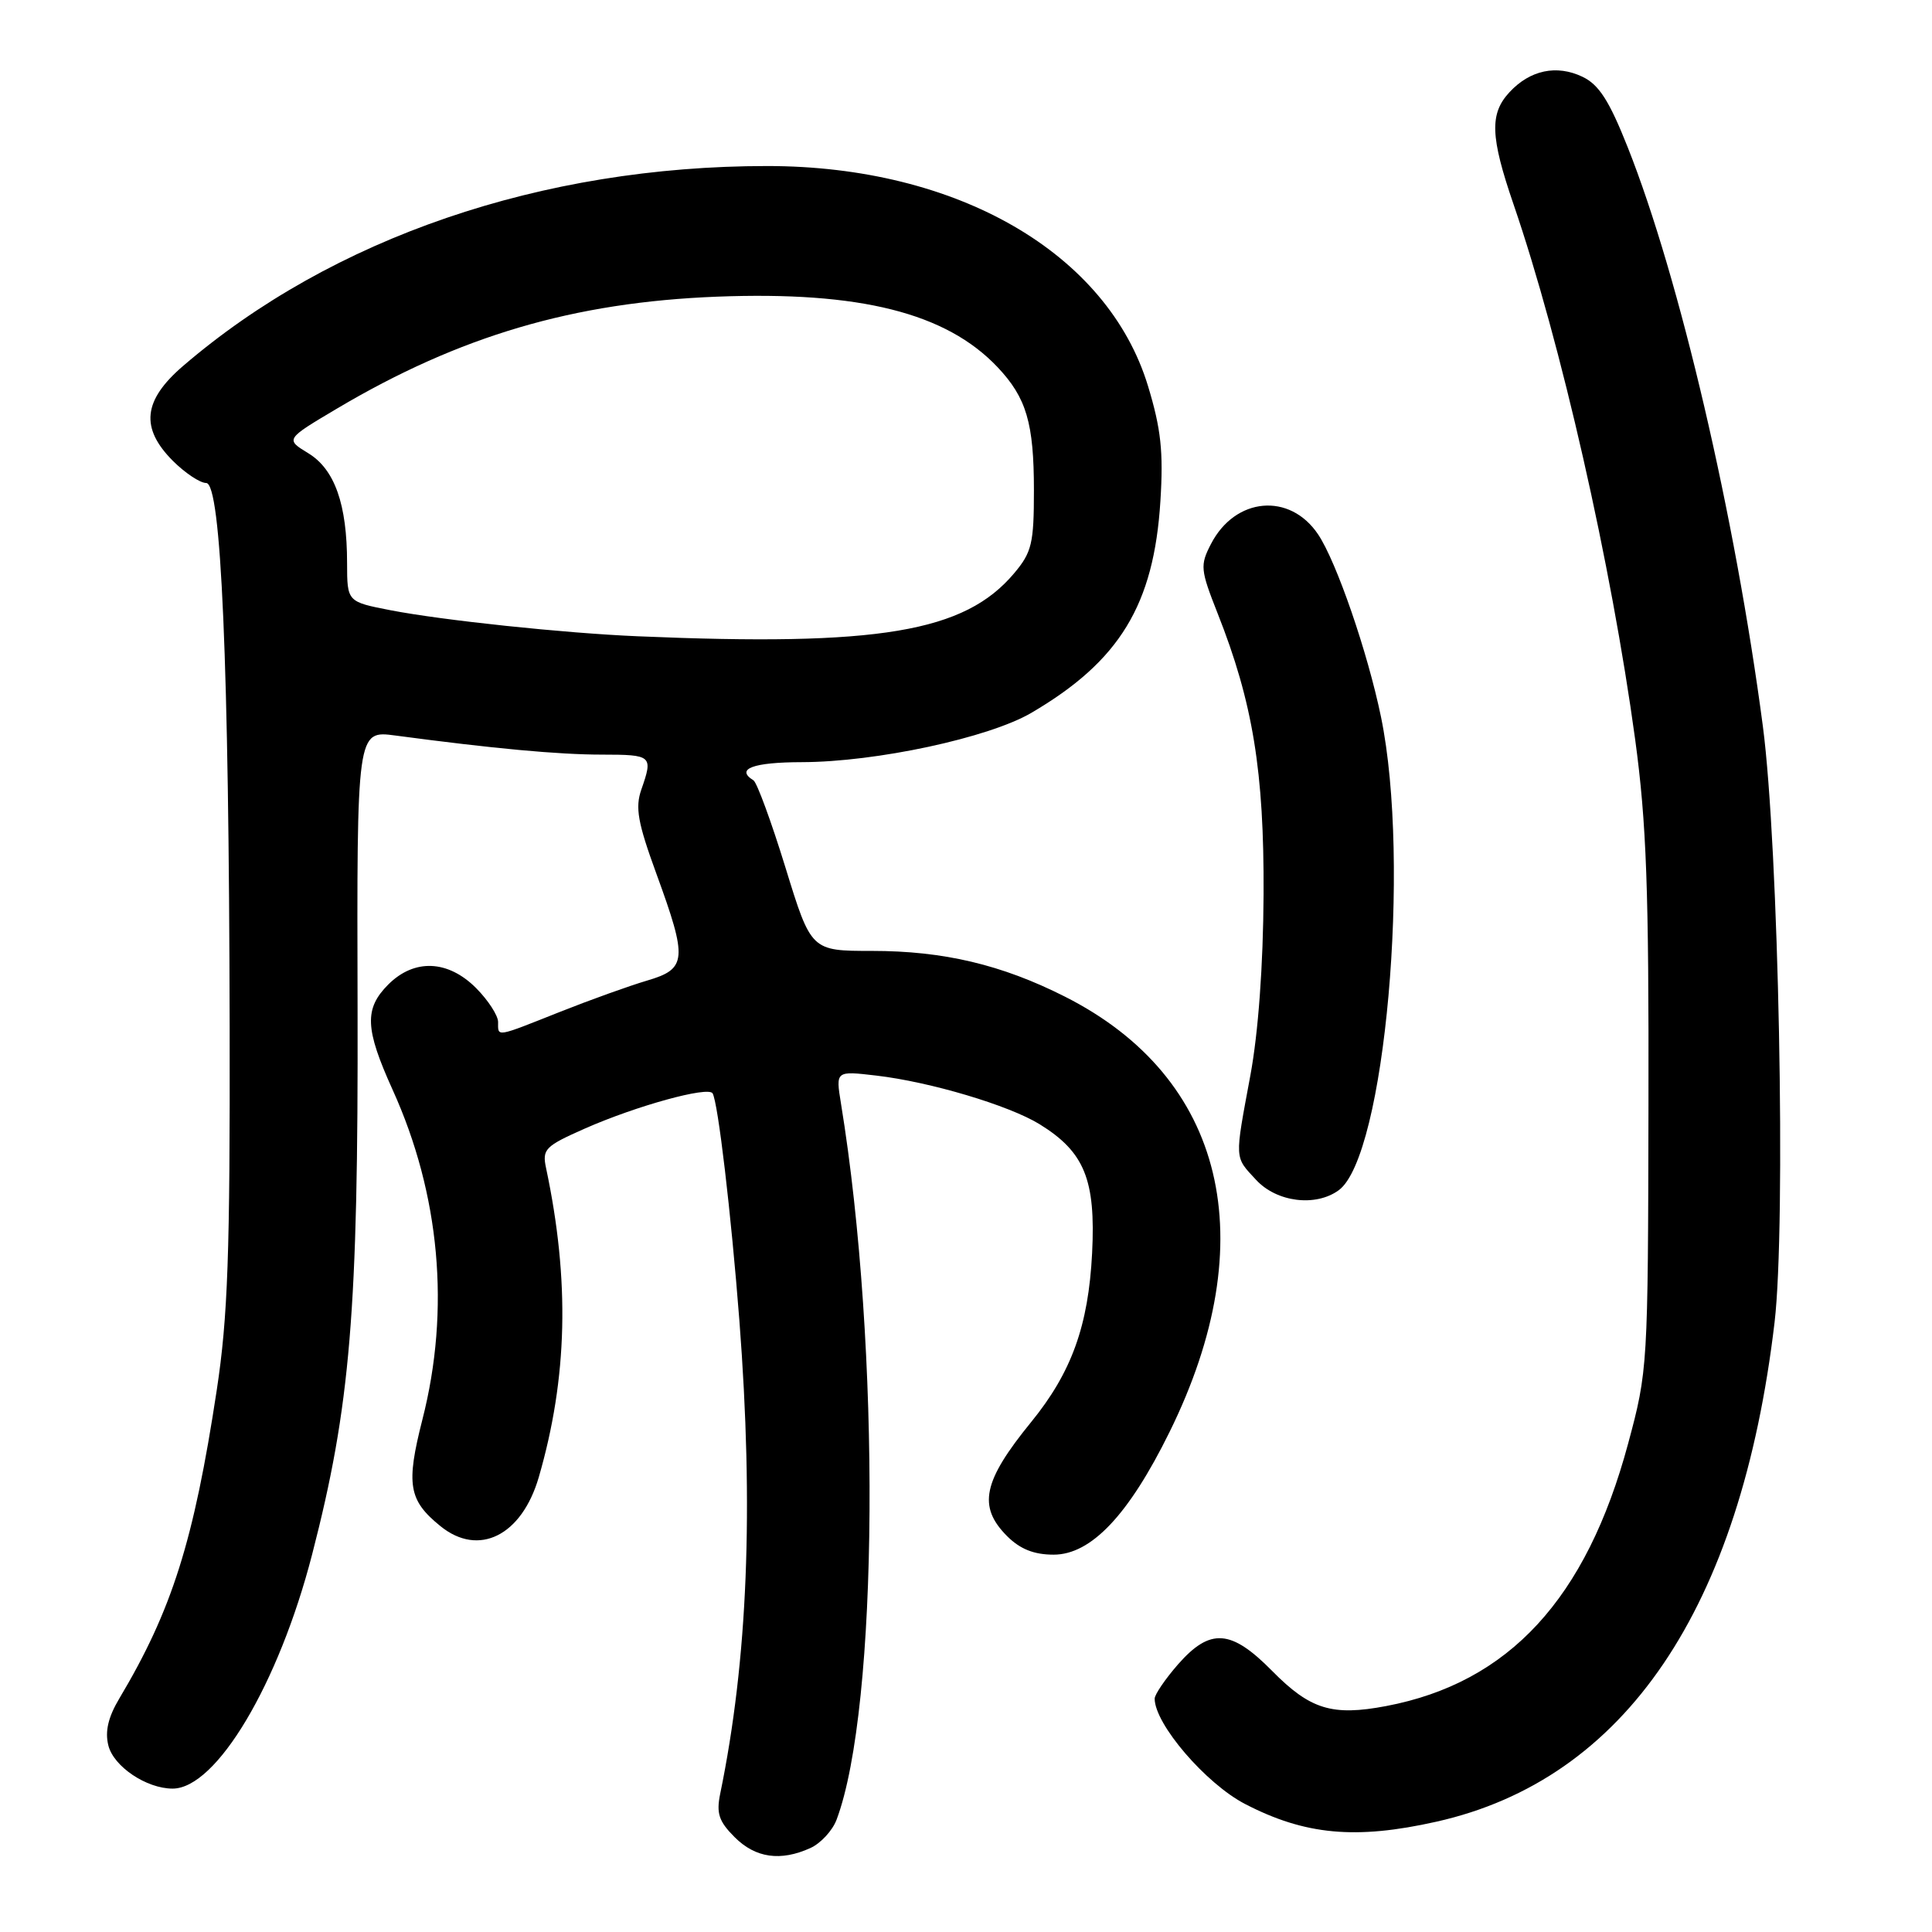 <?xml version="1.0" encoding="UTF-8" standalone="no"?>
<!DOCTYPE svg PUBLIC "-//W3C//DTD SVG 1.1//EN" "http://www.w3.org/Graphics/SVG/1.1/DTD/svg11.dtd" >
<svg xmlns="http://www.w3.org/2000/svg" xmlns:xlink="http://www.w3.org/1999/xlink" version="1.1" viewBox="0 0 256 256">
 <g >
 <path fill="currentColor"
d=" M 107.39 244.87 C 108.75 244.25 110.31 242.56 110.85 241.12 C 116.43 226.29 116.72 178.58 111.43 146.20 C 110.73 141.89 110.73 141.89 116.11 142.52 C 123.25 143.35 133.71 146.47 137.76 148.97 C 143.70 152.64 145.20 156.31 144.71 166.05 C 144.22 175.67 141.99 181.85 136.64 188.42 C 130.23 196.28 129.53 199.62 133.45 203.55 C 135.18 205.27 137.01 206.00 139.61 206.00 C 144.58 206.00 149.55 200.75 154.96 189.77 C 167.52 164.30 162.34 142.77 141.09 132.05 C 132.72 127.82 125.02 126.00 115.53 126.00 C 107.48 126.00 107.48 126.00 104.08 114.96 C 102.21 108.89 100.30 103.69 99.84 103.40 C 97.40 101.89 99.78 101.00 106.25 100.99 C 116.08 100.97 131.03 97.76 136.67 94.45 C 148.36 87.60 152.90 80.15 153.76 66.39 C 154.17 59.86 153.84 56.83 152.12 51.16 C 146.76 33.52 126.83 22.00 101.66 22.00 C 71.77 22.00 44.03 31.50 24.25 48.50 C 18.95 53.06 18.56 56.71 22.92 61.08 C 24.53 62.68 26.51 64.00 27.32 64.00 C 29.31 64.00 30.34 87.85 30.43 136.00 C 30.49 166.17 30.19 174.53 28.72 184.20 C 25.68 204.22 22.79 213.35 15.81 225.06 C 14.33 227.54 13.89 229.43 14.36 231.29 C 15.06 234.08 19.41 237.00 22.87 237.00 C 28.67 237.00 36.92 223.15 41.35 206.00 C 46.43 186.35 47.48 173.78 47.38 133.64 C 47.28 96.78 47.28 96.78 52.39 97.46 C 65.36 99.19 74.00 99.99 79.75 99.99 C 86.41 100.00 86.55 100.12 84.98 104.62 C 84.15 107.01 84.50 109.00 86.98 115.79 C 91.13 127.15 91.02 128.38 85.75 129.93 C 83.41 130.62 78.20 132.49 74.17 134.09 C 65.59 137.50 66.00 137.43 66.00 135.42 C 66.00 134.56 64.68 132.53 63.08 130.92 C 59.35 127.19 54.90 127.01 51.45 130.45 C 48.25 133.66 48.36 136.31 52.01 144.37 C 58.31 158.25 59.69 173.54 55.97 188.10 C 53.78 196.70 54.13 198.80 58.37 202.23 C 63.43 206.33 69.13 203.49 71.39 195.74 C 75.21 182.57 75.52 169.71 72.36 154.79 C 71.82 152.27 72.21 151.88 77.52 149.53 C 84.32 146.53 93.82 143.91 94.42 144.87 C 95.14 146.03 96.88 160.84 97.97 174.95 C 99.89 199.95 99.08 219.97 95.43 237.68 C 94.90 240.28 95.25 241.34 97.34 243.43 C 100.10 246.20 103.43 246.67 107.39 244.87 Z  M 190.30 241.39 C 215.33 235.80 230.66 213.16 235.14 175.21 C 236.67 162.20 235.69 112.19 233.59 96.24 C 229.91 68.34 222.55 36.81 215.68 19.51 C 213.22 13.31 211.86 11.21 209.68 10.17 C 206.26 8.54 202.75 9.28 200.03 12.20 C 197.36 15.06 197.47 18.10 200.55 27.07 C 206.83 45.38 213.51 74.81 216.67 98.00 C 218.17 109.05 218.49 117.85 218.43 146.50 C 218.37 181.08 218.34 181.62 215.73 191.30 C 210.19 211.86 199.94 222.97 183.68 226.06 C 176.52 227.42 173.61 226.52 168.57 221.41 C 163.12 215.88 160.36 215.69 156.10 220.53 C 154.40 222.48 153.00 224.53 153.00 225.08 C 153.00 228.45 159.79 236.36 165.00 239.05 C 172.92 243.15 179.64 243.78 190.30 241.39 Z  M 177.39 157.71 C 183.51 153.23 186.98 114.36 182.99 95.00 C 181.22 86.42 177.09 74.43 174.65 70.80 C 170.90 65.22 163.67 65.87 160.46 72.08 C 159.00 74.91 159.05 75.47 161.35 81.30 C 166.01 93.07 167.51 102.25 167.43 118.50 C 167.38 127.95 166.73 136.83 165.68 142.50 C 163.58 153.82 163.54 153.21 166.45 156.35 C 169.18 159.30 174.34 159.94 177.39 157.71 Z  M 84.50 84.31 C 74.76 83.90 58.61 82.19 51.75 80.86 C 46.00 79.74 46.00 79.74 45.99 74.62 C 45.99 66.82 44.35 62.18 40.84 60.05 C 37.81 58.20 37.81 58.20 44.65 54.14 C 60.91 44.50 76.03 40.05 95.00 39.31 C 113.94 38.58 125.37 41.45 132.19 48.66 C 136.01 52.71 137.00 56.05 137.00 64.99 C 137.00 72.01 136.72 73.18 134.38 75.96 C 127.81 83.77 116.45 85.67 84.50 84.31 Z "/>
</g>
</svg>